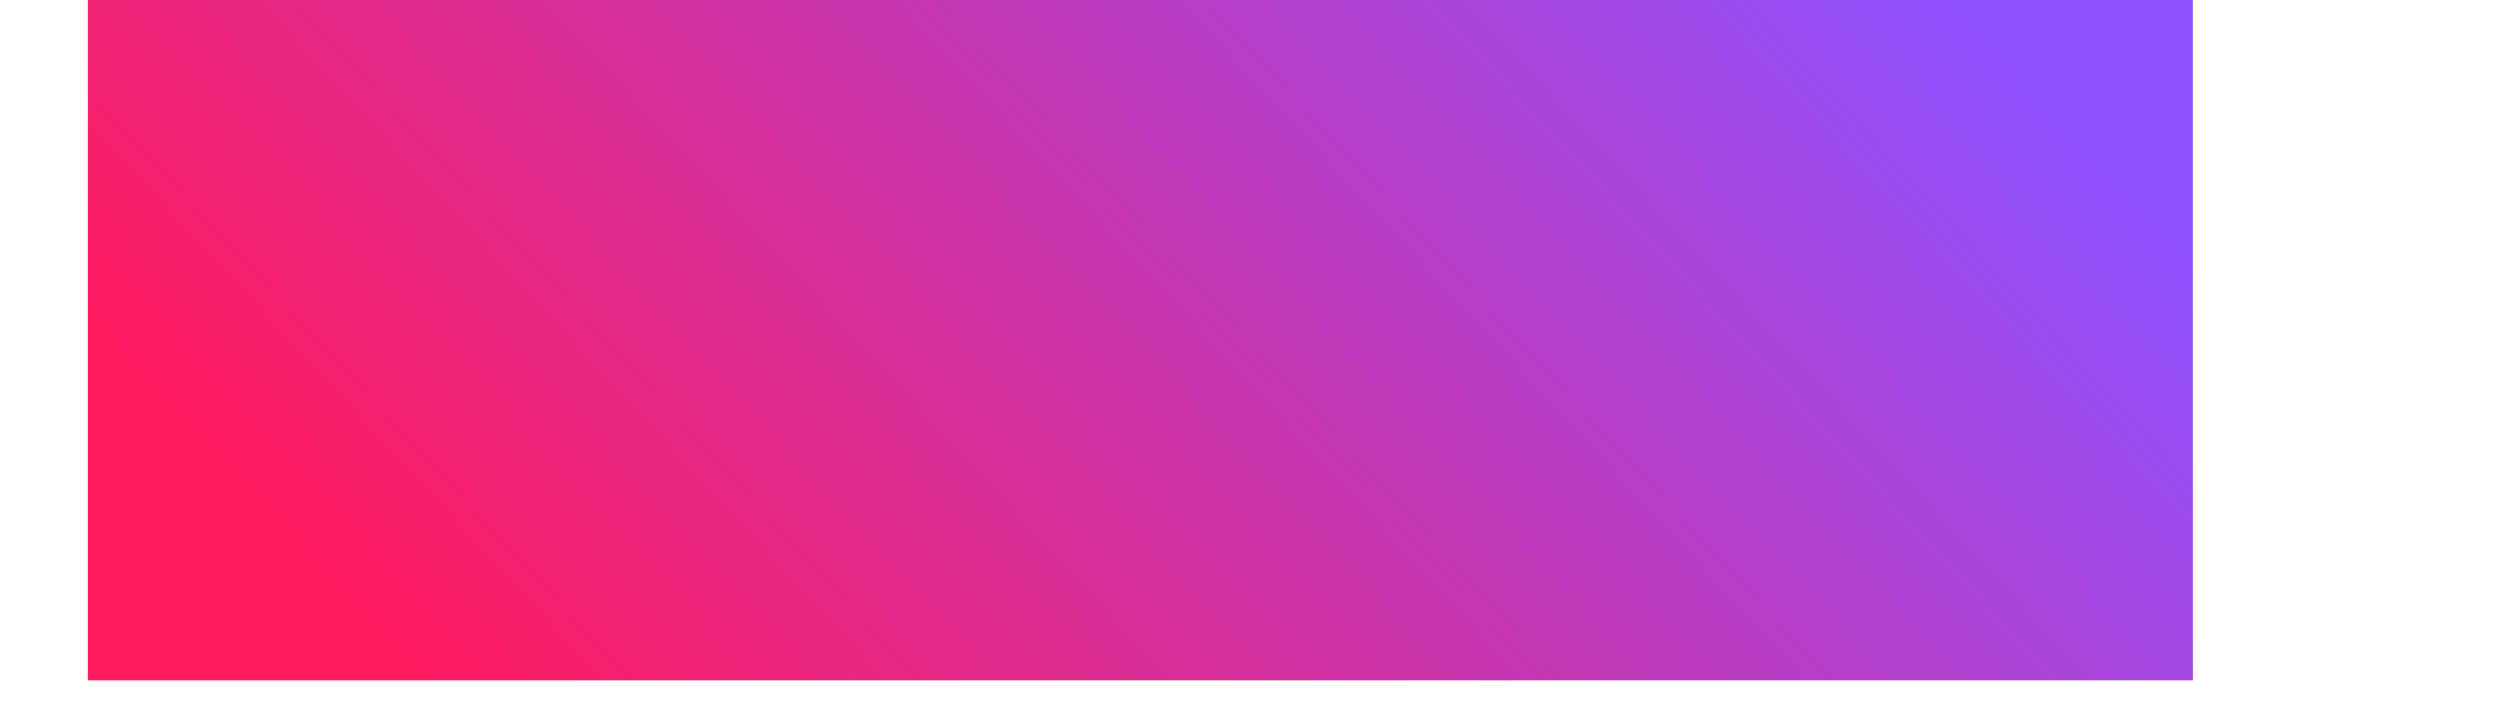 <svg width="7" height="2" viewBox="0 0 7 2" fill="none" xmlns="http://www.w3.org/2000/svg">
<path d="M6.14 0V1.905H0.246V0H6.14Z" fill="url(#paint0_linear_79_3938)"/>
<defs>
<linearGradient id="paint0_linear_79_3938" x1="5.509" y1="0" x2="2.219" y2="3.034" gradientUnits="userSpaceOnUse">
<stop stop-color="#8F51FF"/>
<stop offset="1" stop-color="#FF1B60"/>
</linearGradient>
</defs>
</svg>
